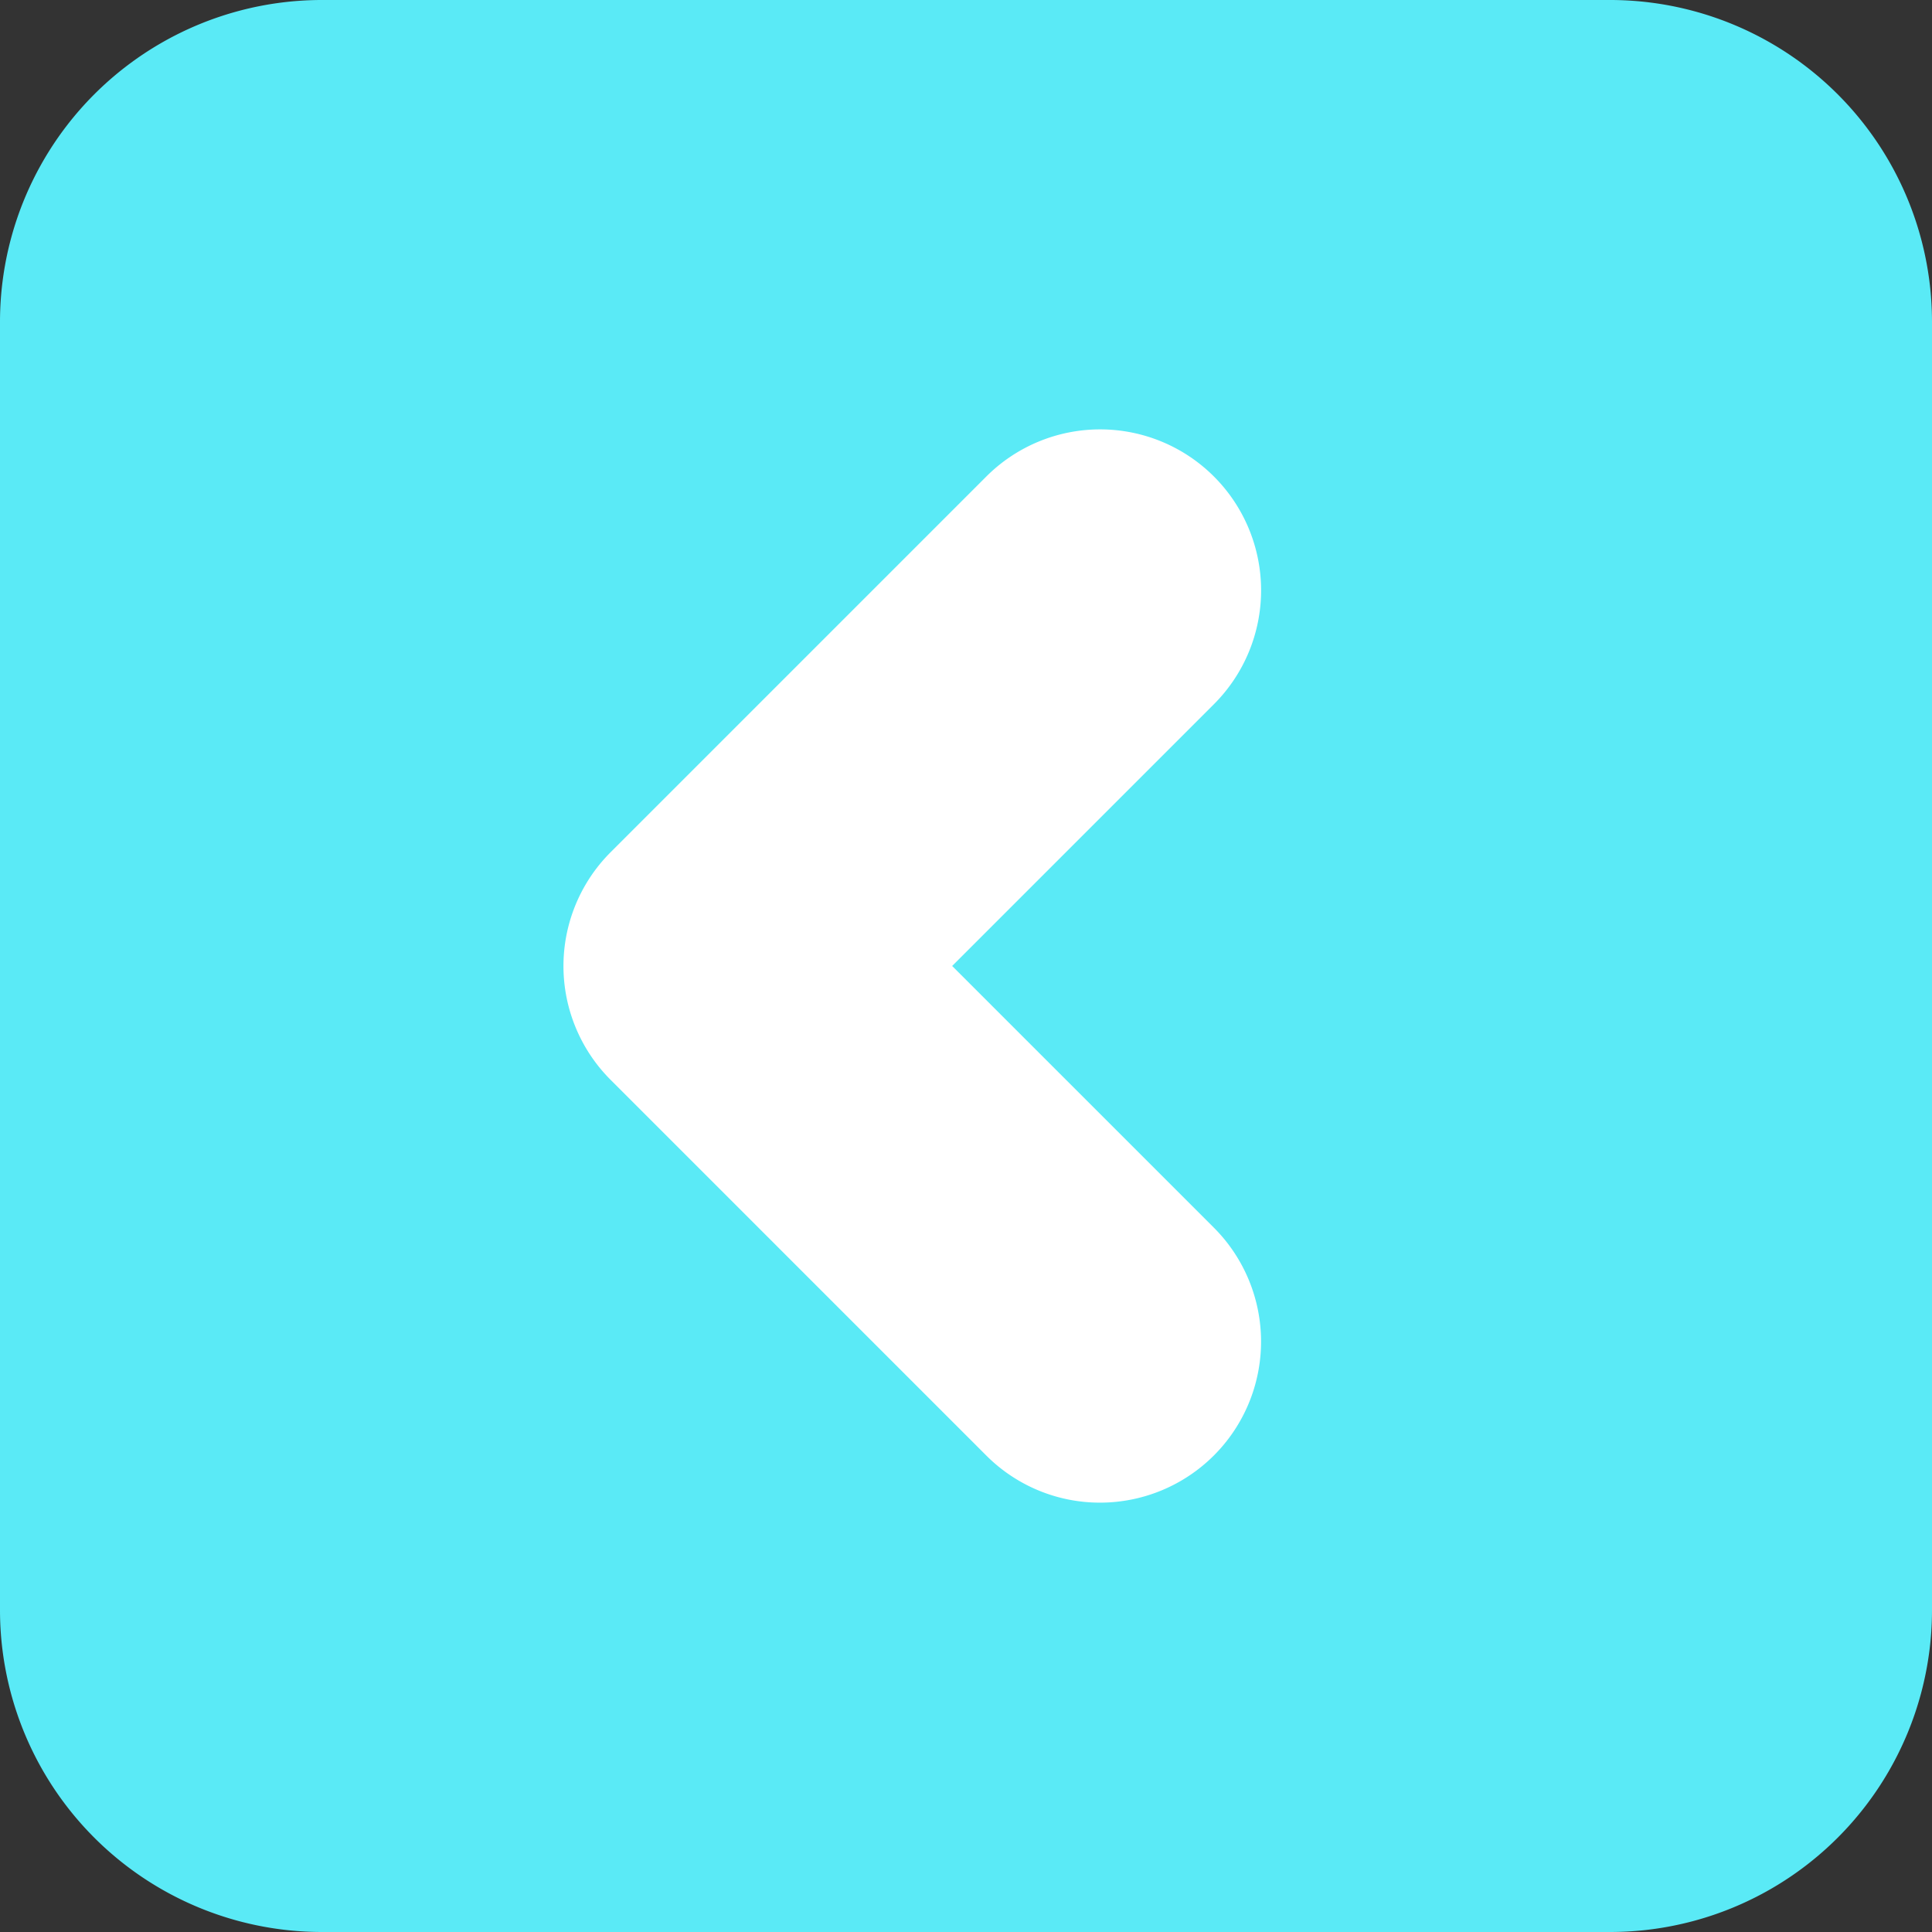 <svg xmlns="http://www.w3.org/2000/svg" width="55.86" height="55.86" viewBox="0 0 55.86 55.86">
  <rect x="0" y="0" width="55.86" height="55.86" fill="#333333" stroke="none"/>
  <defs>
    <style>
      .cls-1 {
        fill: #5aeaf6;
      }

      .cls-2 {
        fill: #fff;
      }
    </style>
  </defs>
  <g id="icons8_prev" transform="translate(-3 -3)">
    <path id="Path_64" data-name="Path 64" class="cls-1" d="M12.31,3H49.55a9.309,9.309,0,0,1,9.31,9.31V49.55a9.309,9.309,0,0,1-9.31,9.31H12.31A9.309,9.309,0,0,1,3,49.55V12.31A9.309,9.309,0,0,1,12.31,3Z"/>
    <path id="Path_65" data-name="Path 65" class="cls-2" d="M23.768,38.032a4.64,4.64,0,0,1-3.293-1.362L9.613,25.808a4.653,4.653,0,0,1,0-6.582L20.475,8.364a4.654,4.654,0,0,1,6.582,6.582l-7.569,7.569,7.569,7.569a4.657,4.657,0,0,1-3.29,7.948Z" transform="translate(11.042 8.414)"/>
  </g>
</svg>
